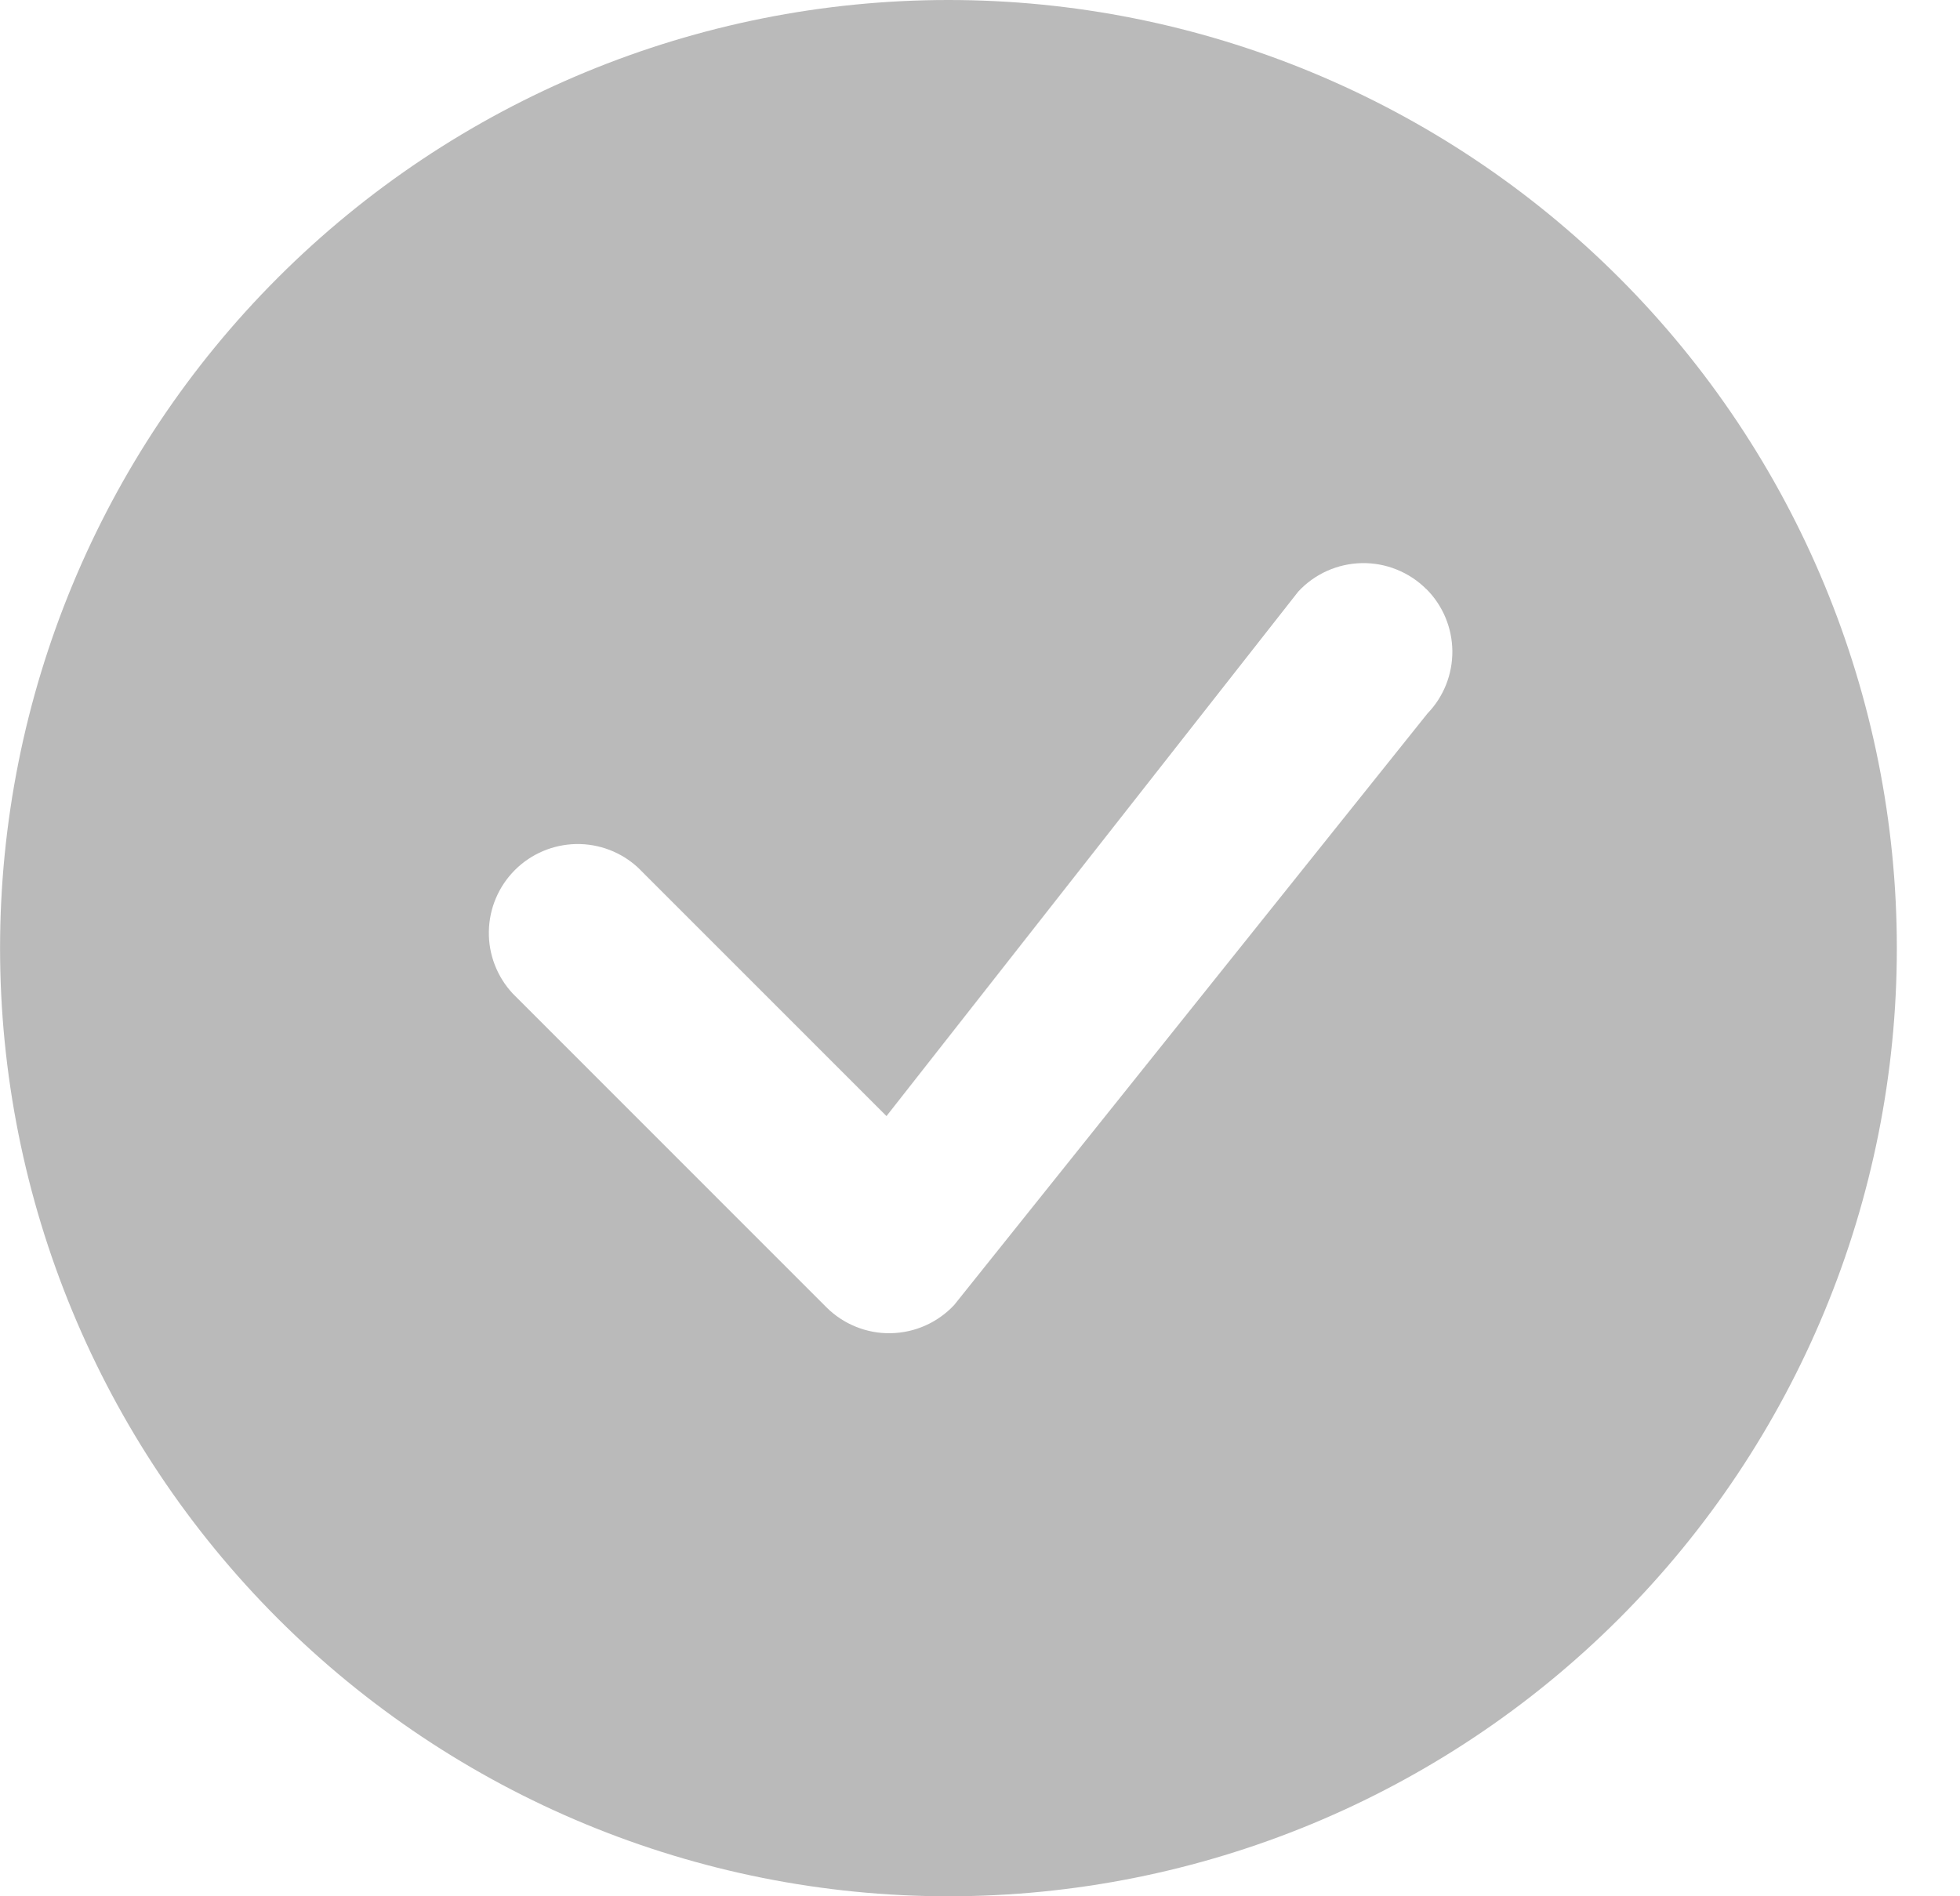 <svg width="31" height="30" viewBox="0 0 31 30" fill="none" xmlns="http://www.w3.org/2000/svg">
<path d="M30.001 15C30.001 18.978 28.421 22.794 25.608 25.607C22.795 28.42 18.98 30 15.001 30C11.023 30 7.208 28.42 4.395 25.607C1.582 22.794 0.001 18.978 0.001 15C0.001 11.022 1.582 7.206 4.395 4.393C7.208 1.58 11.023 0 15.001 0C18.98 0 22.795 1.58 25.608 4.393C28.421 7.206 30.001 11.022 30.001 15V15ZM22.558 9.319C22.424 9.185 22.264 9.08 22.089 9.01C21.913 8.939 21.726 8.905 21.536 8.909C21.347 8.913 21.161 8.955 20.989 9.032C20.816 9.11 20.661 9.221 20.533 9.36L14.021 17.657L10.096 13.731C9.83 13.482 9.477 13.347 9.113 13.353C8.749 13.36 8.401 13.507 8.143 13.765C7.886 14.023 7.738 14.37 7.732 14.735C7.725 15.099 7.861 15.451 8.109 15.718L13.07 20.681C13.204 20.815 13.363 20.92 13.538 20.99C13.713 21.061 13.901 21.096 14.09 21.092C14.278 21.088 14.465 21.047 14.637 20.97C14.809 20.893 14.965 20.782 15.093 20.644L22.578 11.287C22.834 11.022 22.974 10.667 22.971 10.299C22.967 9.931 22.82 9.579 22.56 9.319H22.558Z" fill="#BABABA"/>
</svg>
